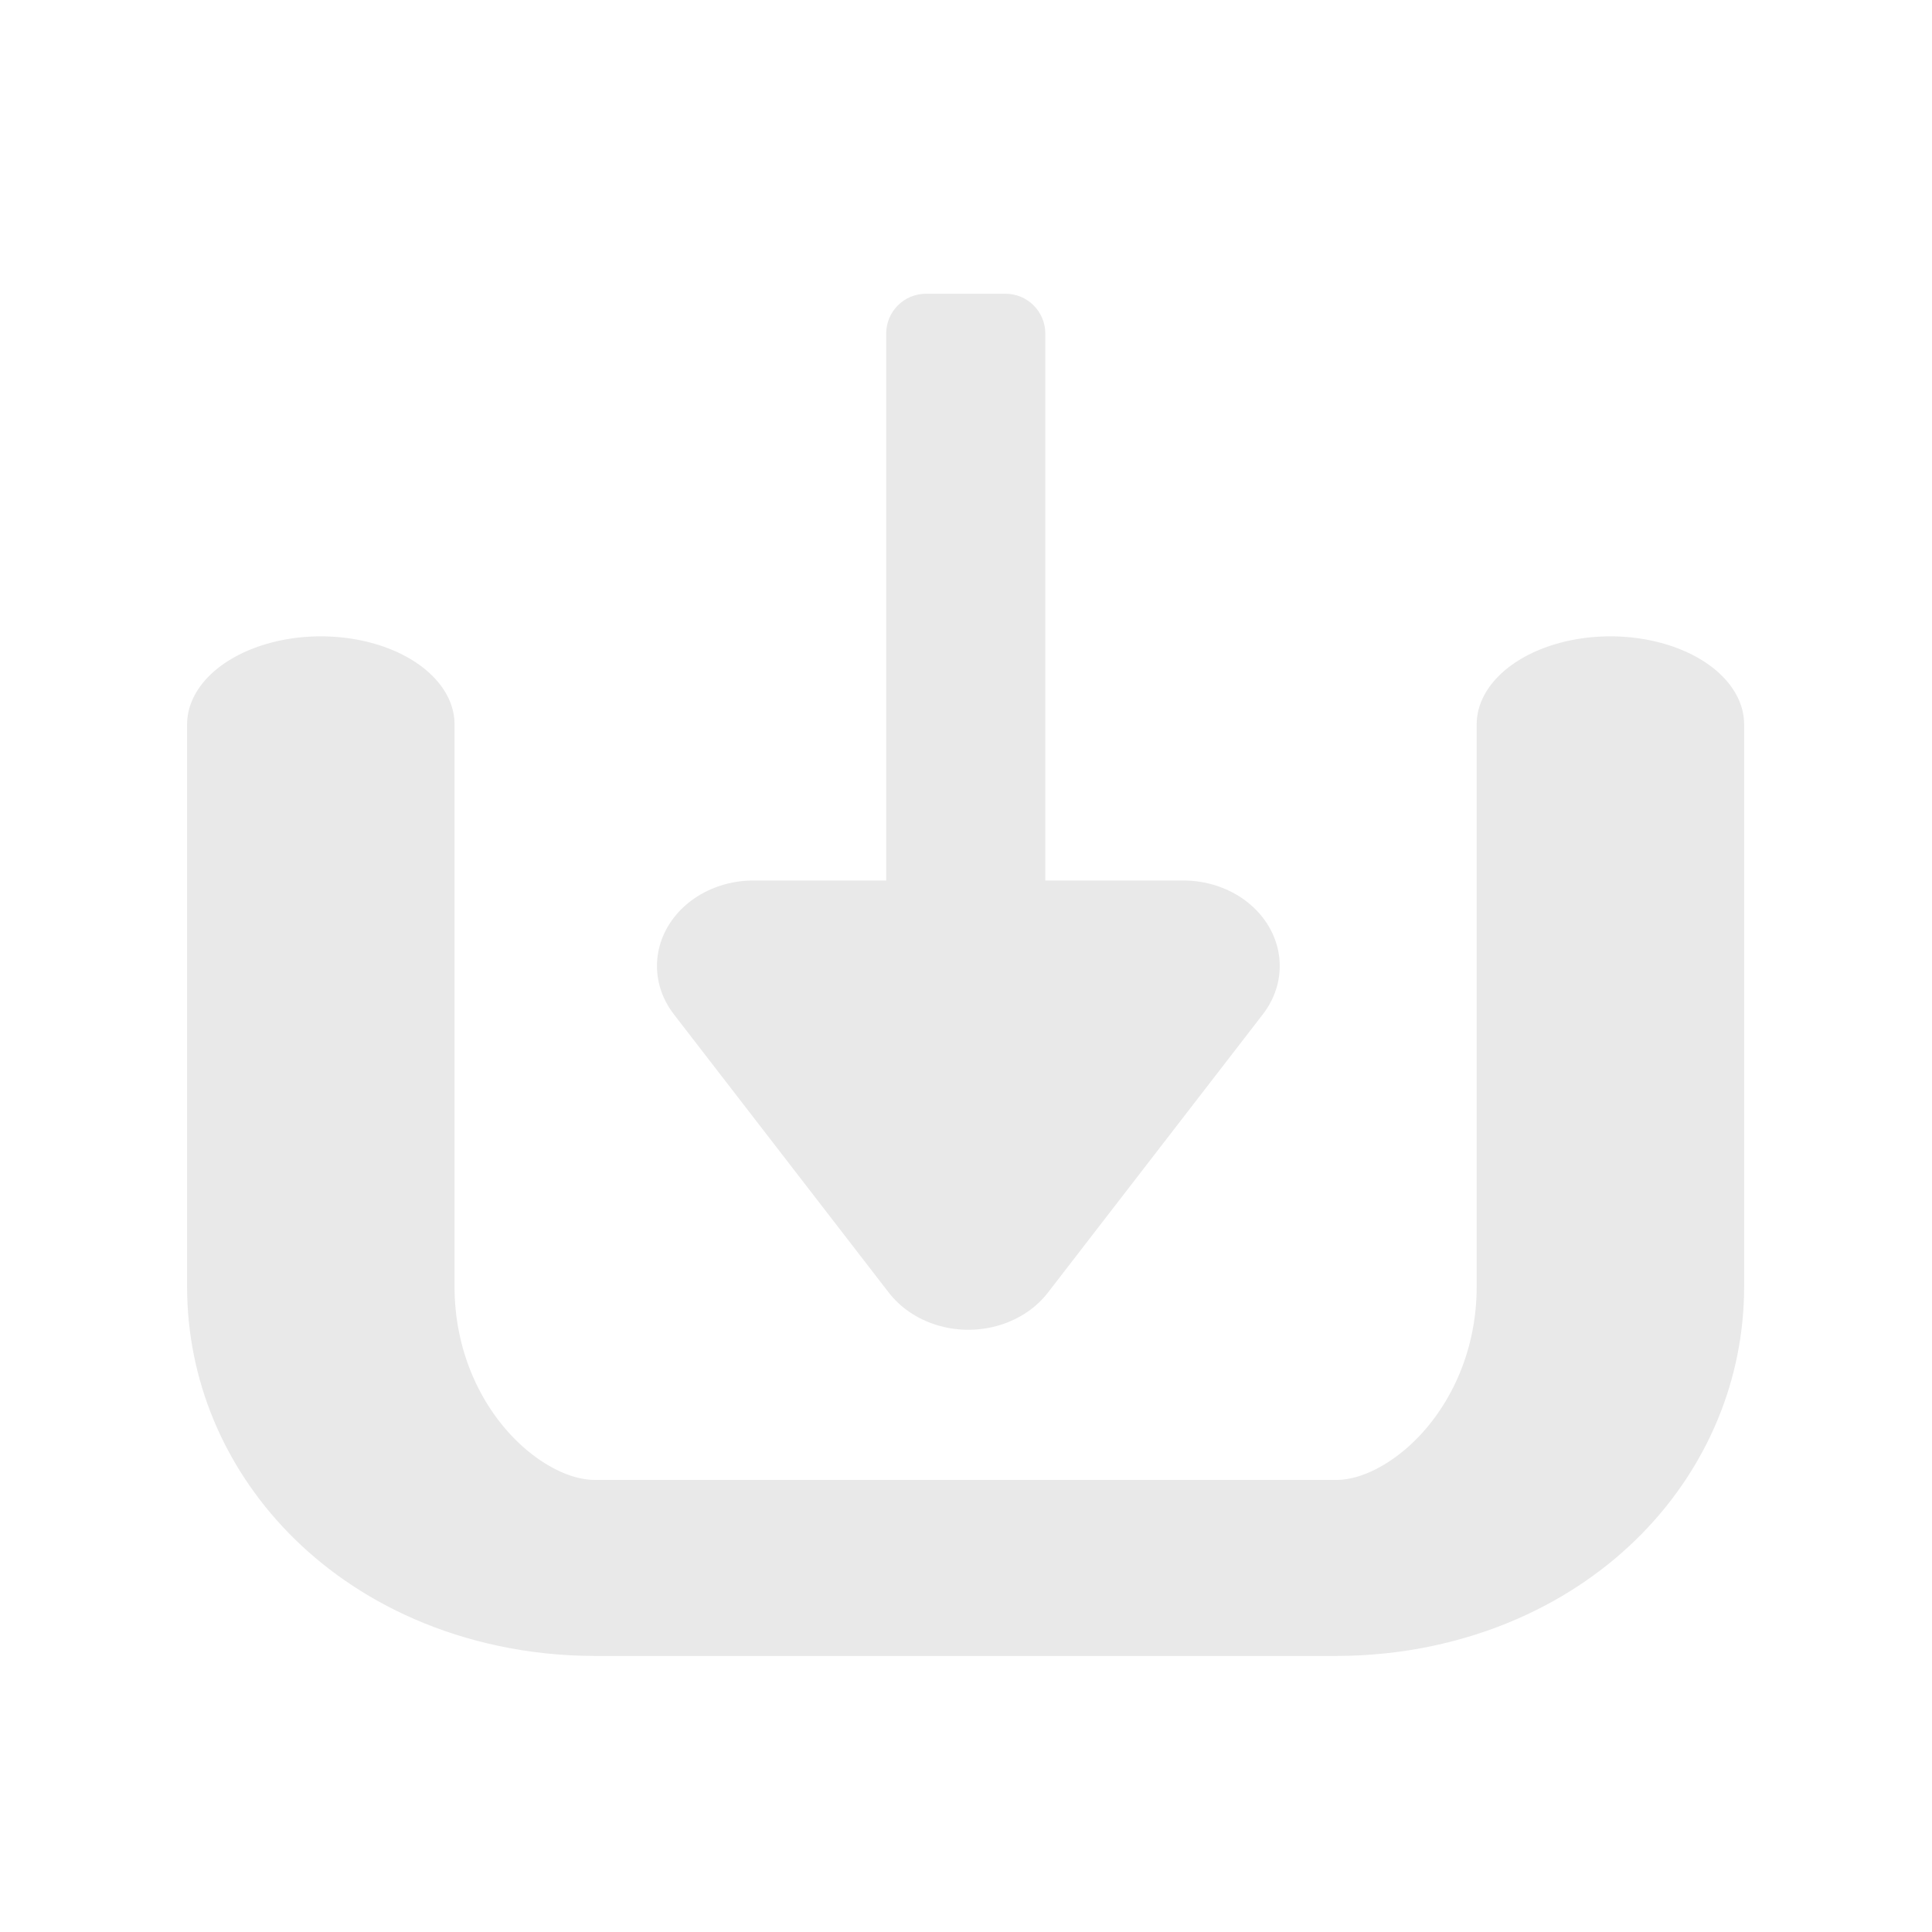 <?xml version="1.0" encoding="UTF-8" standalone="no"?>
<!DOCTYPE svg PUBLIC "-//W3C//DTD SVG 1.1//EN" "http://www.w3.org/Graphics/SVG/1.1/DTD/svg11.dtd">
<svg width="100%" height="100%" viewBox="0 0 128 128" version="1.1" xmlns="http://www.w3.org/2000/svg" xmlns:xlink="http://www.w3.org/1999/xlink" xml:space="preserve" xmlns:serif="http://www.serif.com/" style="fill-rule:evenodd;clip-rule:evenodd;stroke-linecap:round;stroke-linejoin:round;stroke-miterlimit:1.5;">
    <g transform="matrix(1,0,0,1,-178,0)">
        <rect id="Artboard2" x="178" y="0" width="128" height="128" style="fill:none;"/>
        <g id="Artboard21" serif:id="Artboard2">
            <g transform="matrix(1.138,0,0,0.749,177.734,14.35)">
                <path d="M18.911,44.913L18.911,94.659C18.911,108.387 26.07,119.533 34.888,119.533L78.011,119.533C86.83,119.533 93.989,108.387 93.989,94.659L93.989,44.913" style="fill:none;stroke:rgb(233,233,233);stroke-width:15.57px;"/>
            </g>
            <g transform="matrix(0.781,0,0,0.646,191.418,16.97)">
                <path d="M71.493,7.937C71.493,5.685 69.981,3.857 68.119,3.857L61.371,3.857C59.508,3.857 57.996,5.685 57.996,7.937L57.996,84.682C57.996,86.934 59.508,88.762 61.371,88.762L68.119,88.762C69.981,88.762 71.493,86.934 71.493,84.682L71.493,7.937Z" style="fill:rgb(233,233,233);"/>
            </g>
            <g transform="matrix(-0.624,7.64748e-17,-6.77209e-17,-0.553,291.055,115.918)">
                <path d="M78.364,60.542L101.185,93.887L55.543,93.887L78.364,60.542Z" style="fill:rgb(233,233,233);stroke:rgb(233,233,233);stroke-width:20.48px;"/>
            </g>
        </g>
    </g>
</svg>
